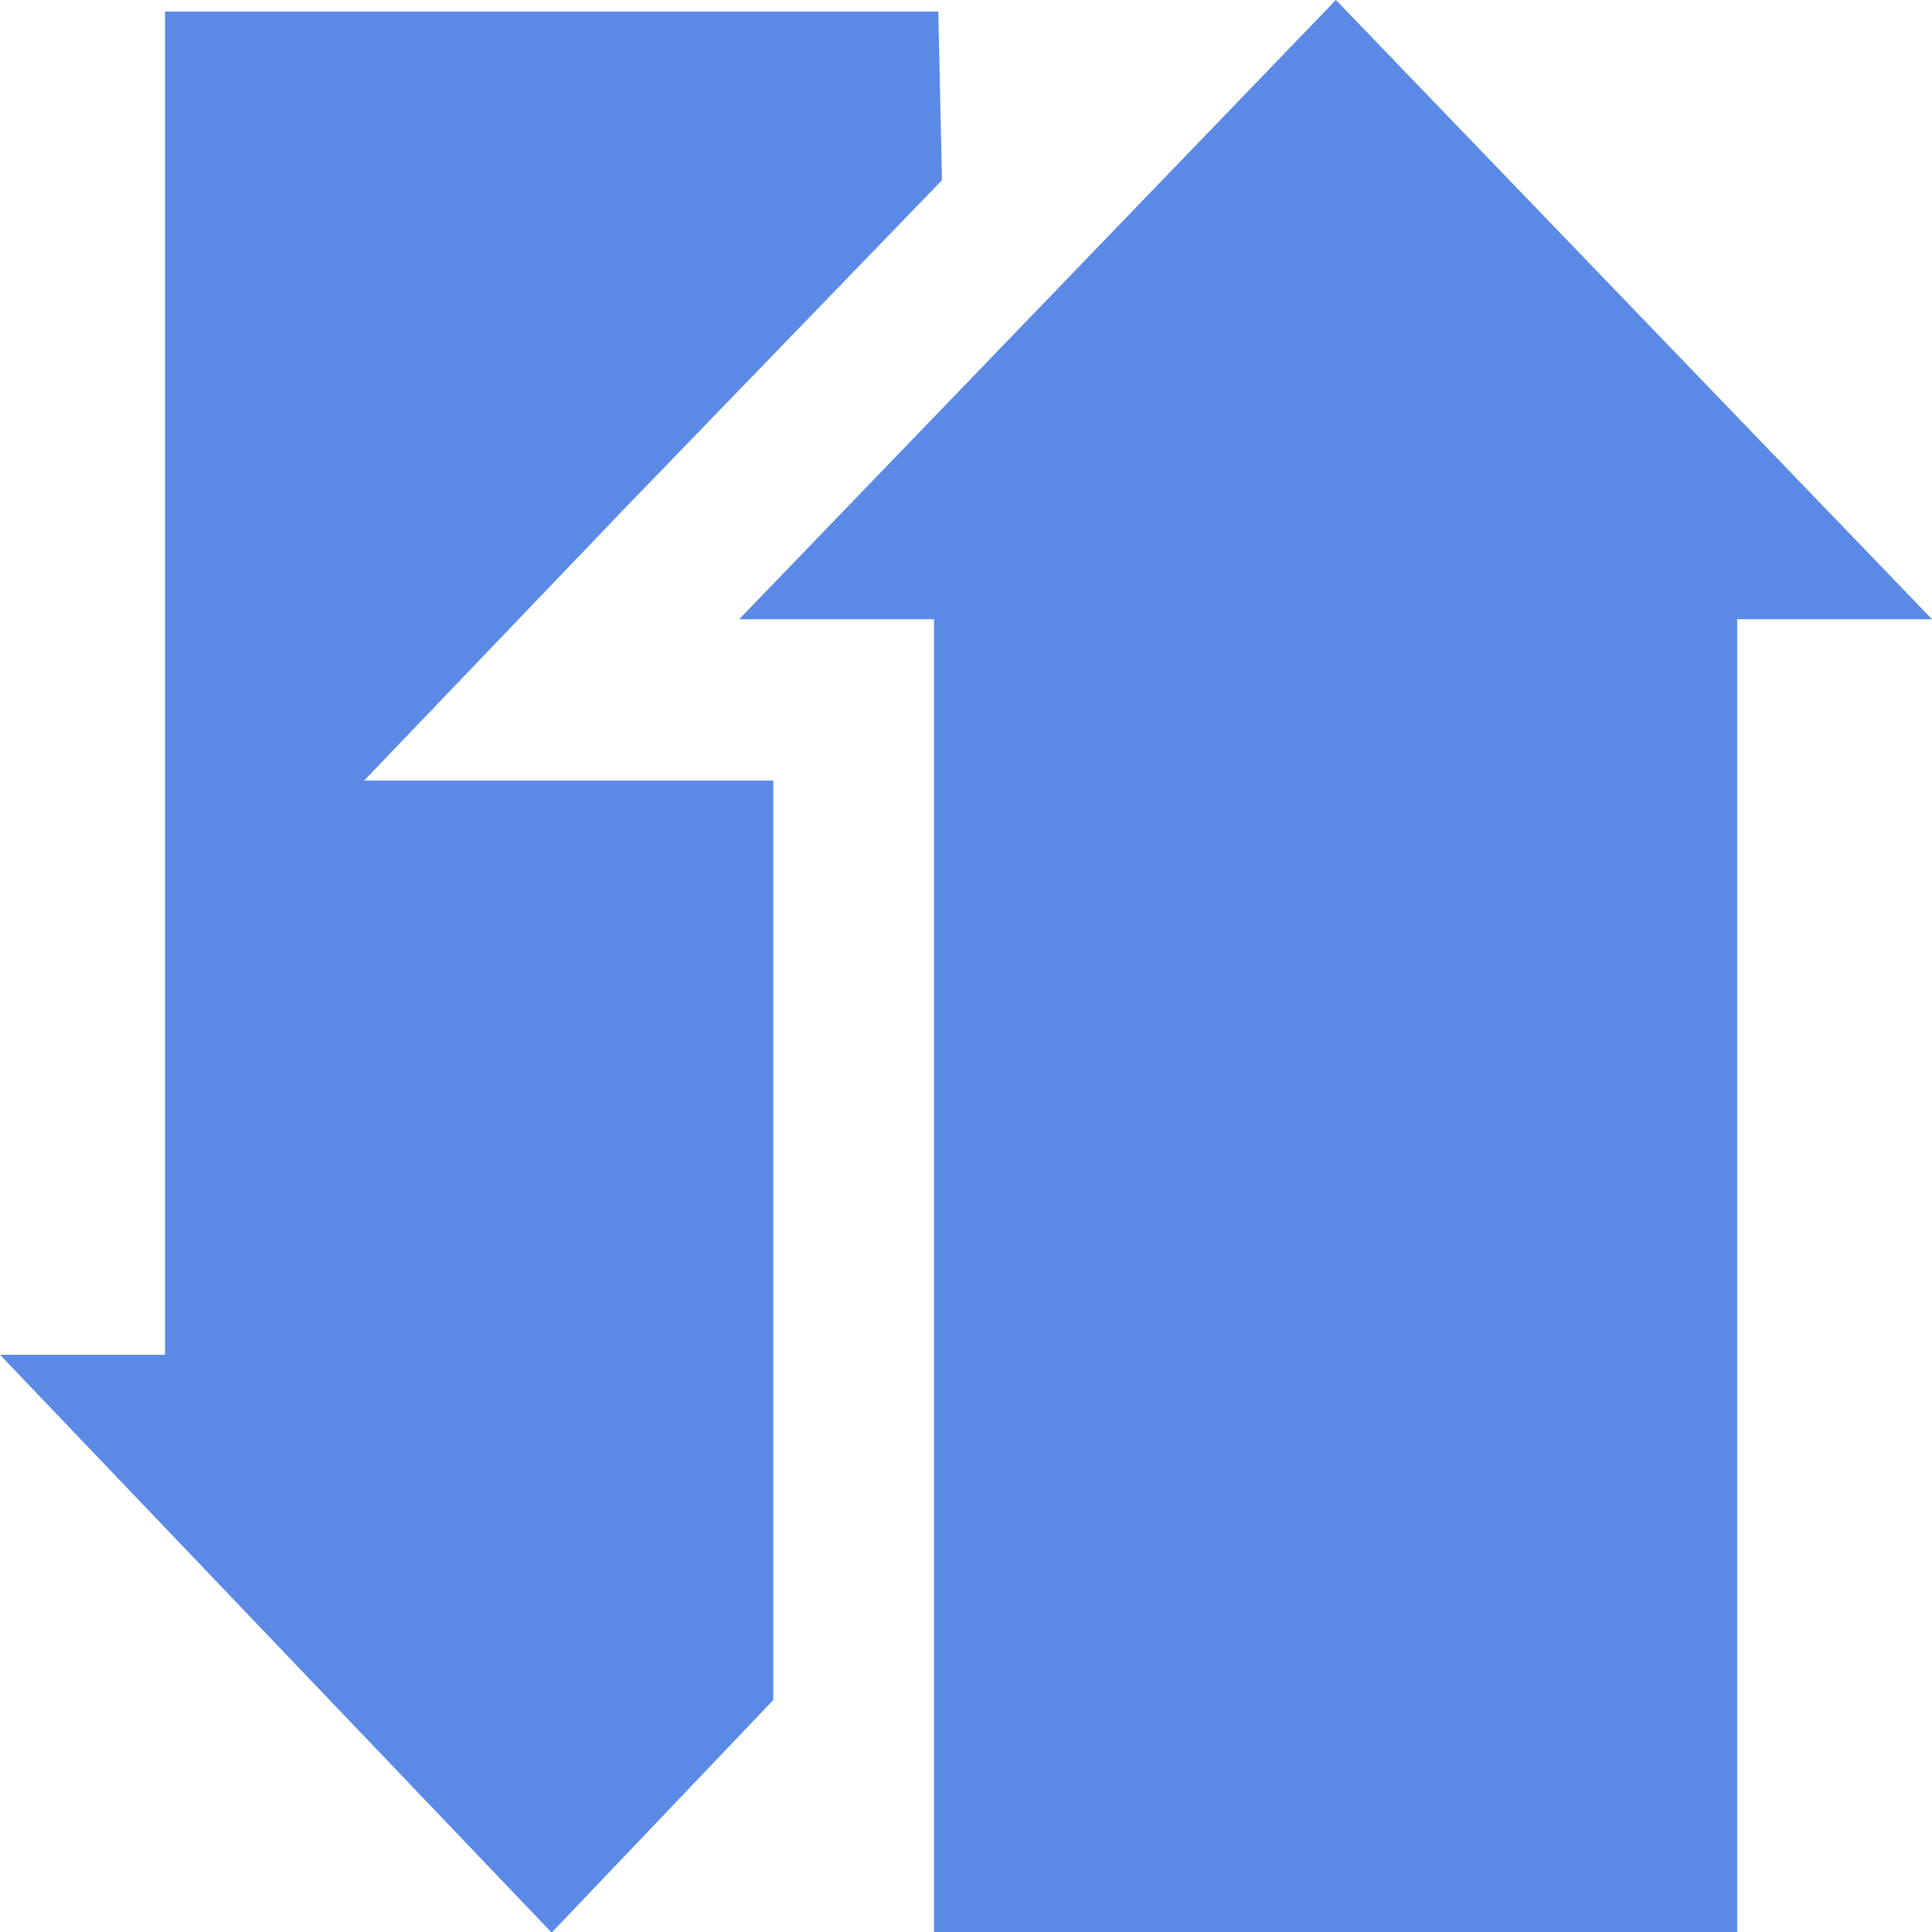 <?xml version="1.0" encoding="UTF-8"?>
<svg id="Camada_2" data-name="Camada 2" xmlns="http://www.w3.org/2000/svg" viewBox="0 0 31.73 31.73">
  <defs>
    <style>
      .cls-1 {
        fill: #5b8ae6;
        fill-rule: evenodd;
        stroke-width: 0px;
      }
    </style>
  </defs>
  <g id="_4" data-name="4">
    <path class="cls-1" d="M5.98,12.82l4.25-4.44,5.24-5.42-.06-2.77H2.71v22.06H0l9.06,9.49,3.64-3.82v-15.1h-6.72ZM21.94,0l-9.8,10.17h3.2v21.57h13.19V10.17h3.2L21.94,0Z"/>
  </g>
</svg>